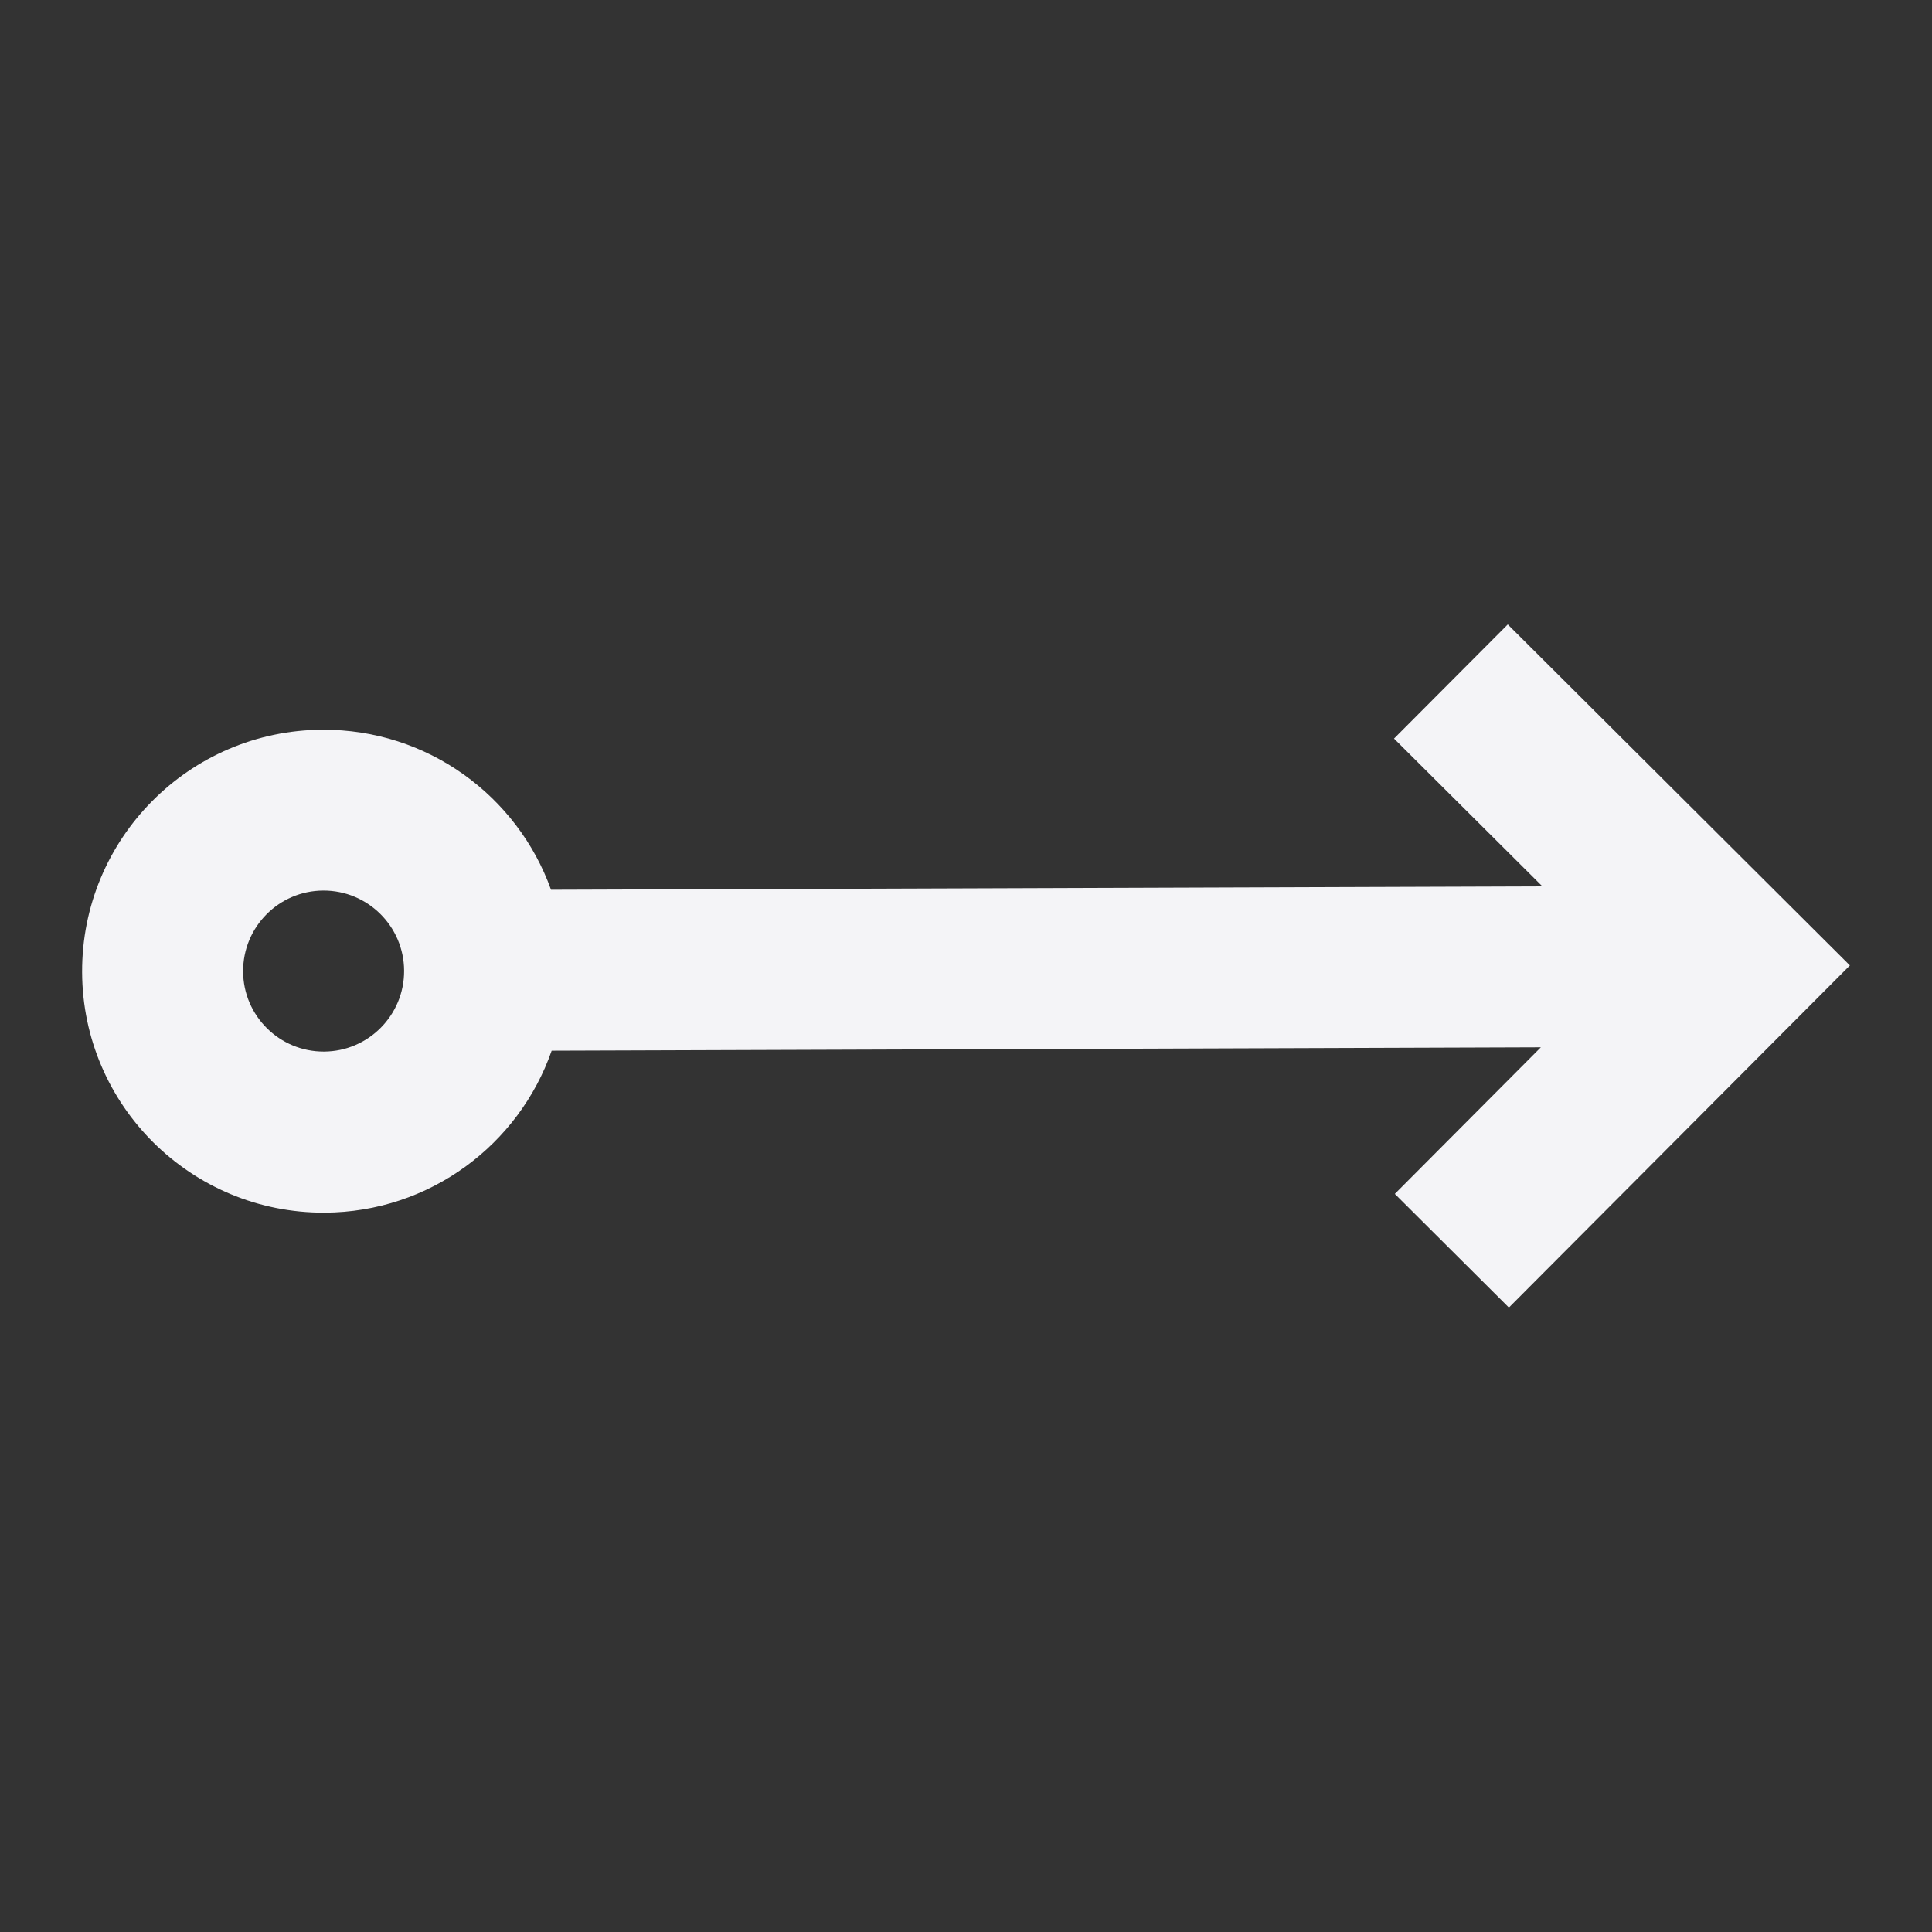 <svg fill="none" height="24" viewBox="0 0 24 24" width="24" xmlns="http://www.w3.org/2000/svg"><rect x="0" y="0" width="24" height="24" fill="#333333" stroke="none"/><path clip-rule="evenodd" d="m18.73 7.757 4.25 4.236-4.236 4.25-1.417-1.412 1.814-1.821-12.288.042c-.407 1.167-1.514 2.006-2.82 2.012-1.657.007-3.006-1.33-3.013-2.986-.007-1.657 1.33-3.006 2.986-3.013 1.307-.006 2.422.824 2.839 1.988l12.315-.042-1.843-1.836zm-13.71 4.302c-.002-.552-.452-.998-1.004-.996-.552.002-.998.452-.996 1.004.002.552.452.998 1.004.996.552-.002.998-.452.996-1.004z" fill="#f4f4f7" fill-rule="evenodd"/></svg>